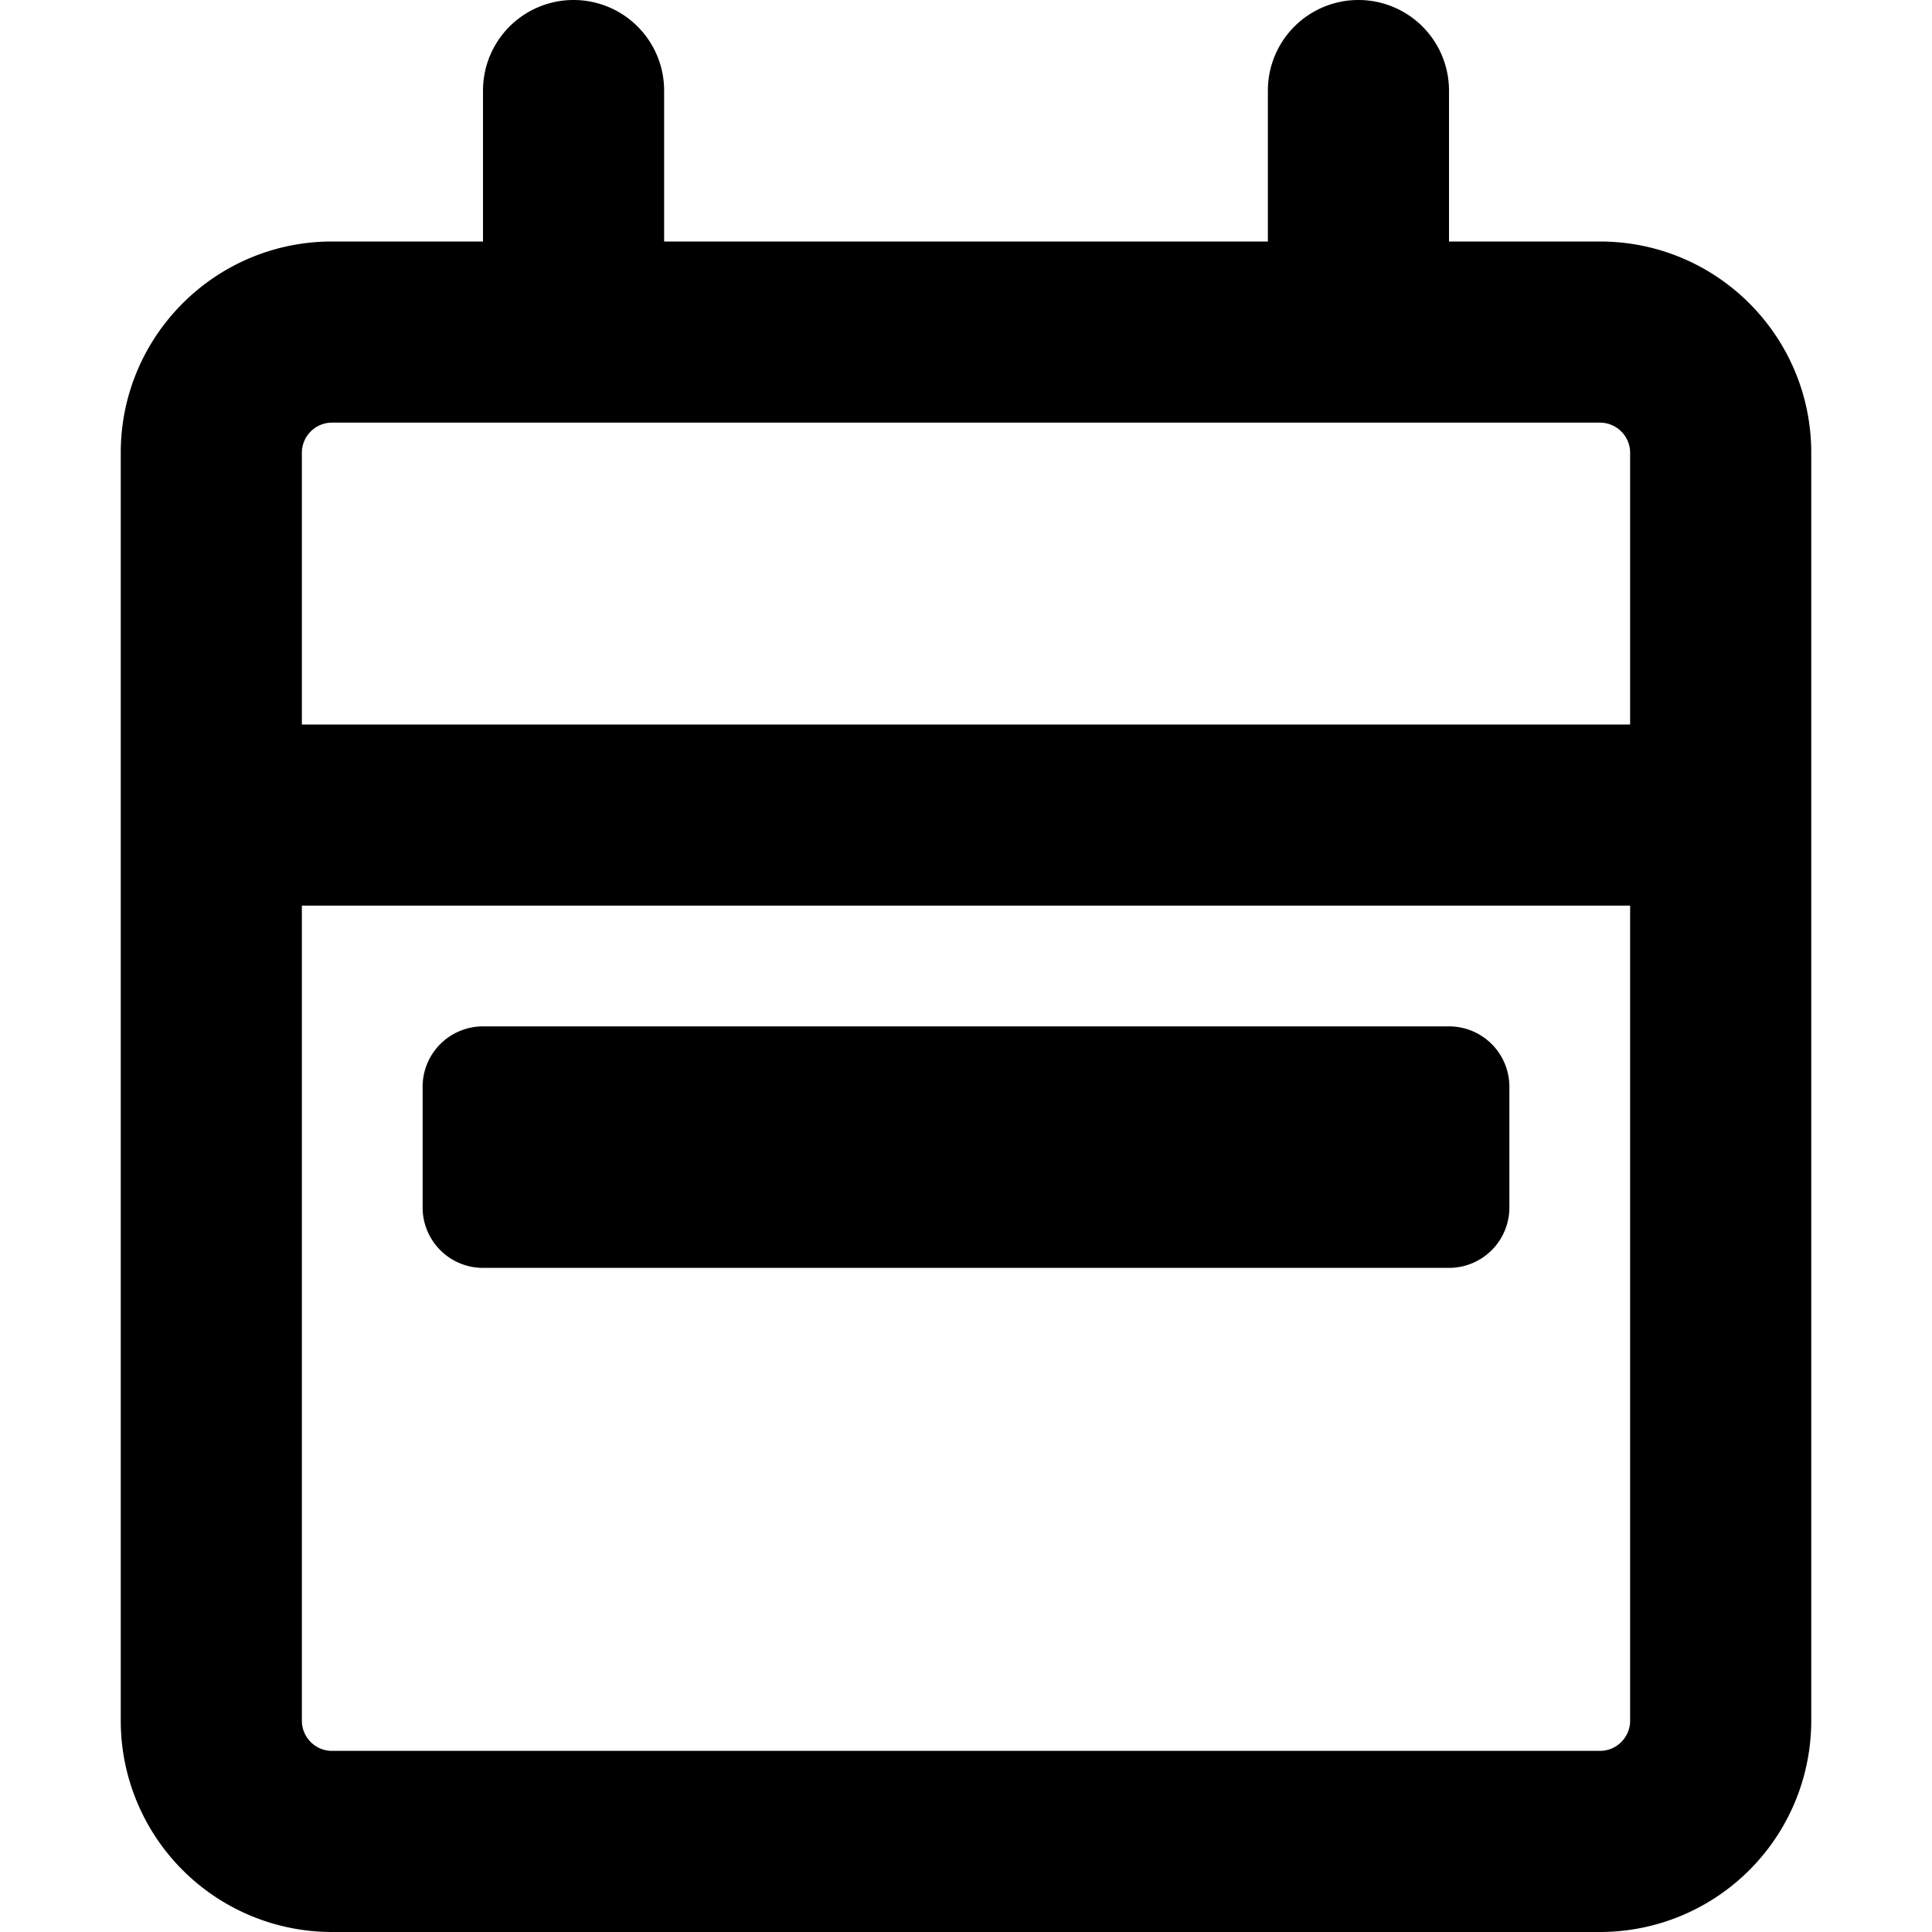 <svg xmlns="http://www.w3.org/2000/svg" width="16" height="16" viewBox="0 0 16 16"><path d="M5.5.75V2h5V.75a.75.75 0 0 1 1.5 0V2h1.25c.967 0 1.75.783 1.75 1.75v10.5A1.75 1.75 0 0 1 13.25 16H2.75A1.75 1.75 0 0 1 1 14.25V3.75C1 2.783 1.783 2 2.75 2H4V.75a.75.75 0 0 1 1.5 0Zm-3 13.5c0 .138.112.25.25.25h10.5a.25.25 0 0 0 .25-.25V7.5h-11Zm11-10.5a.25.25 0 0 0-.25-.25H2.75a.25.25 0 0 0-.25.25V6h11ZM4 8.5h8a.5.5 0 0 1 .5.5v1a.5.5 0 0 1-.5.5H4a.5.5 0 0 1-.5-.5V9a.5.5 0 0 1 .5-.5Z"/></svg>